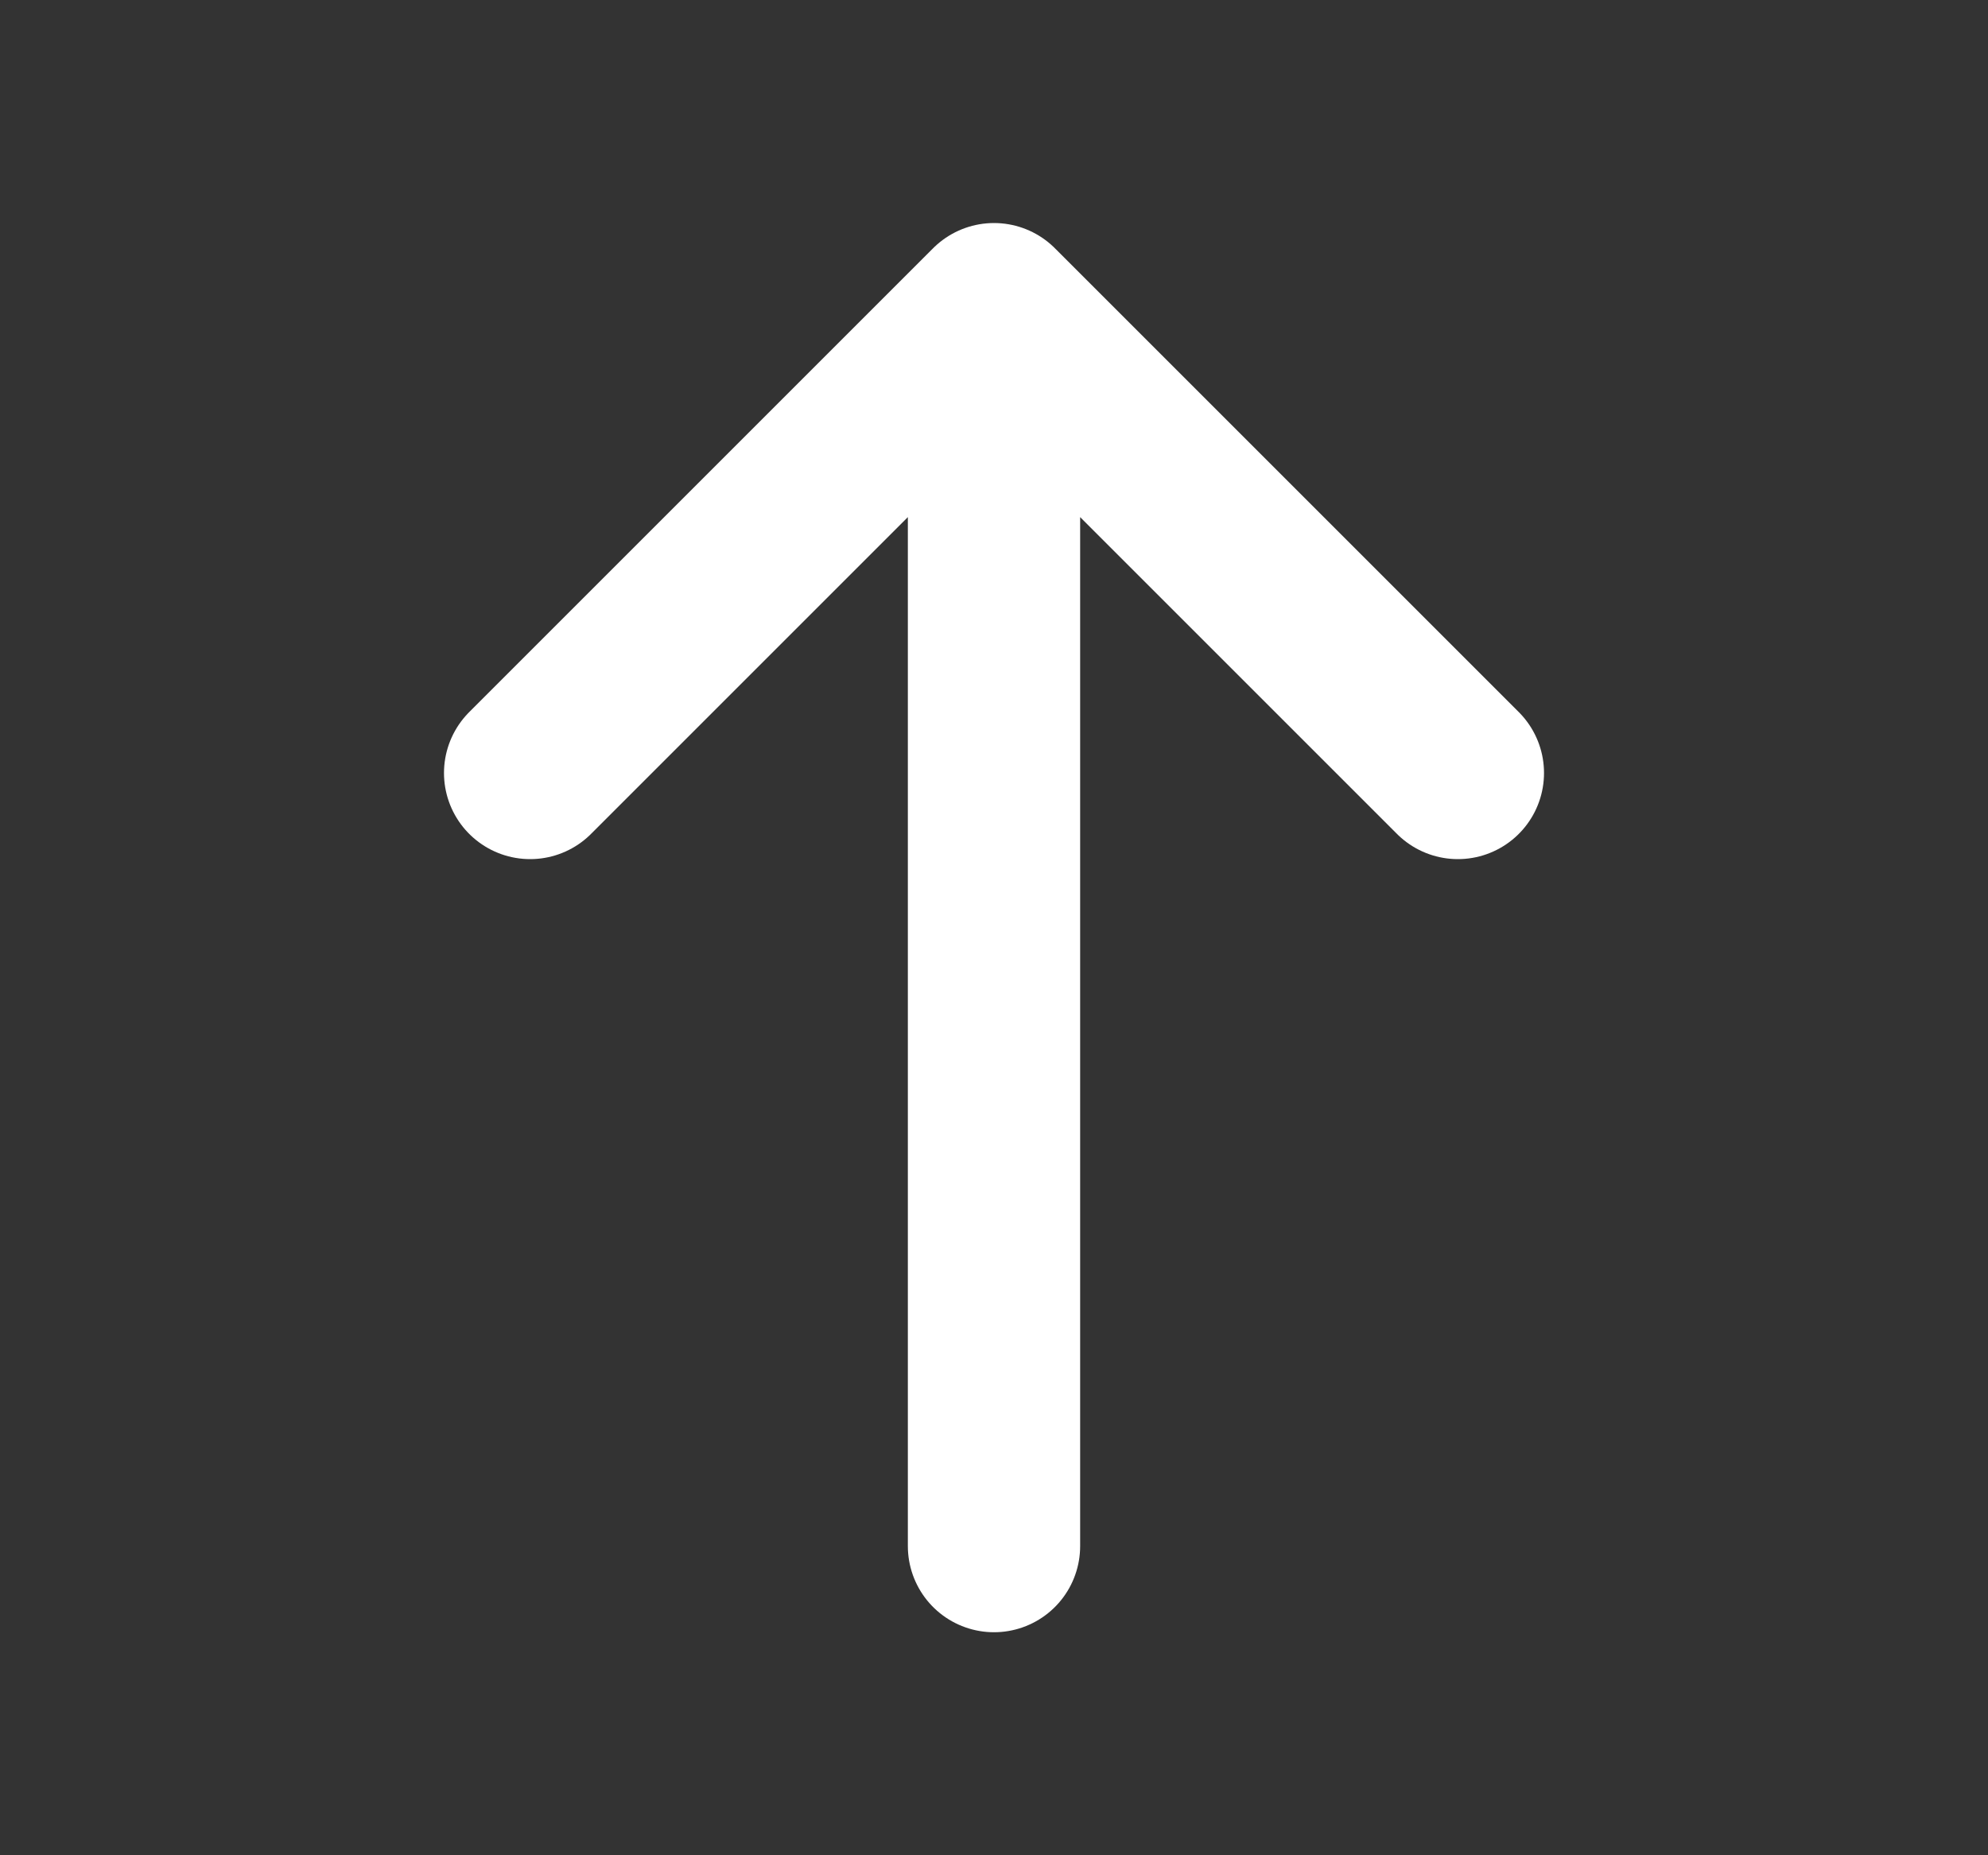 <svg width="15" height="14" viewBox="0 0 15 14" fill="none" xmlns="http://www.w3.org/2000/svg">
    <rect x="0" y="0" width="15" height="14" fill="#333333" stroke="none"/>
    <path d="M7.5 11.667L7.5 2.333M7.5 2.333L4 5.833M7.5 2.333L11 5.833" stroke="white" stroke-width="1.3" stroke-linecap="round" stroke-linejoin="round"/>
</svg>
